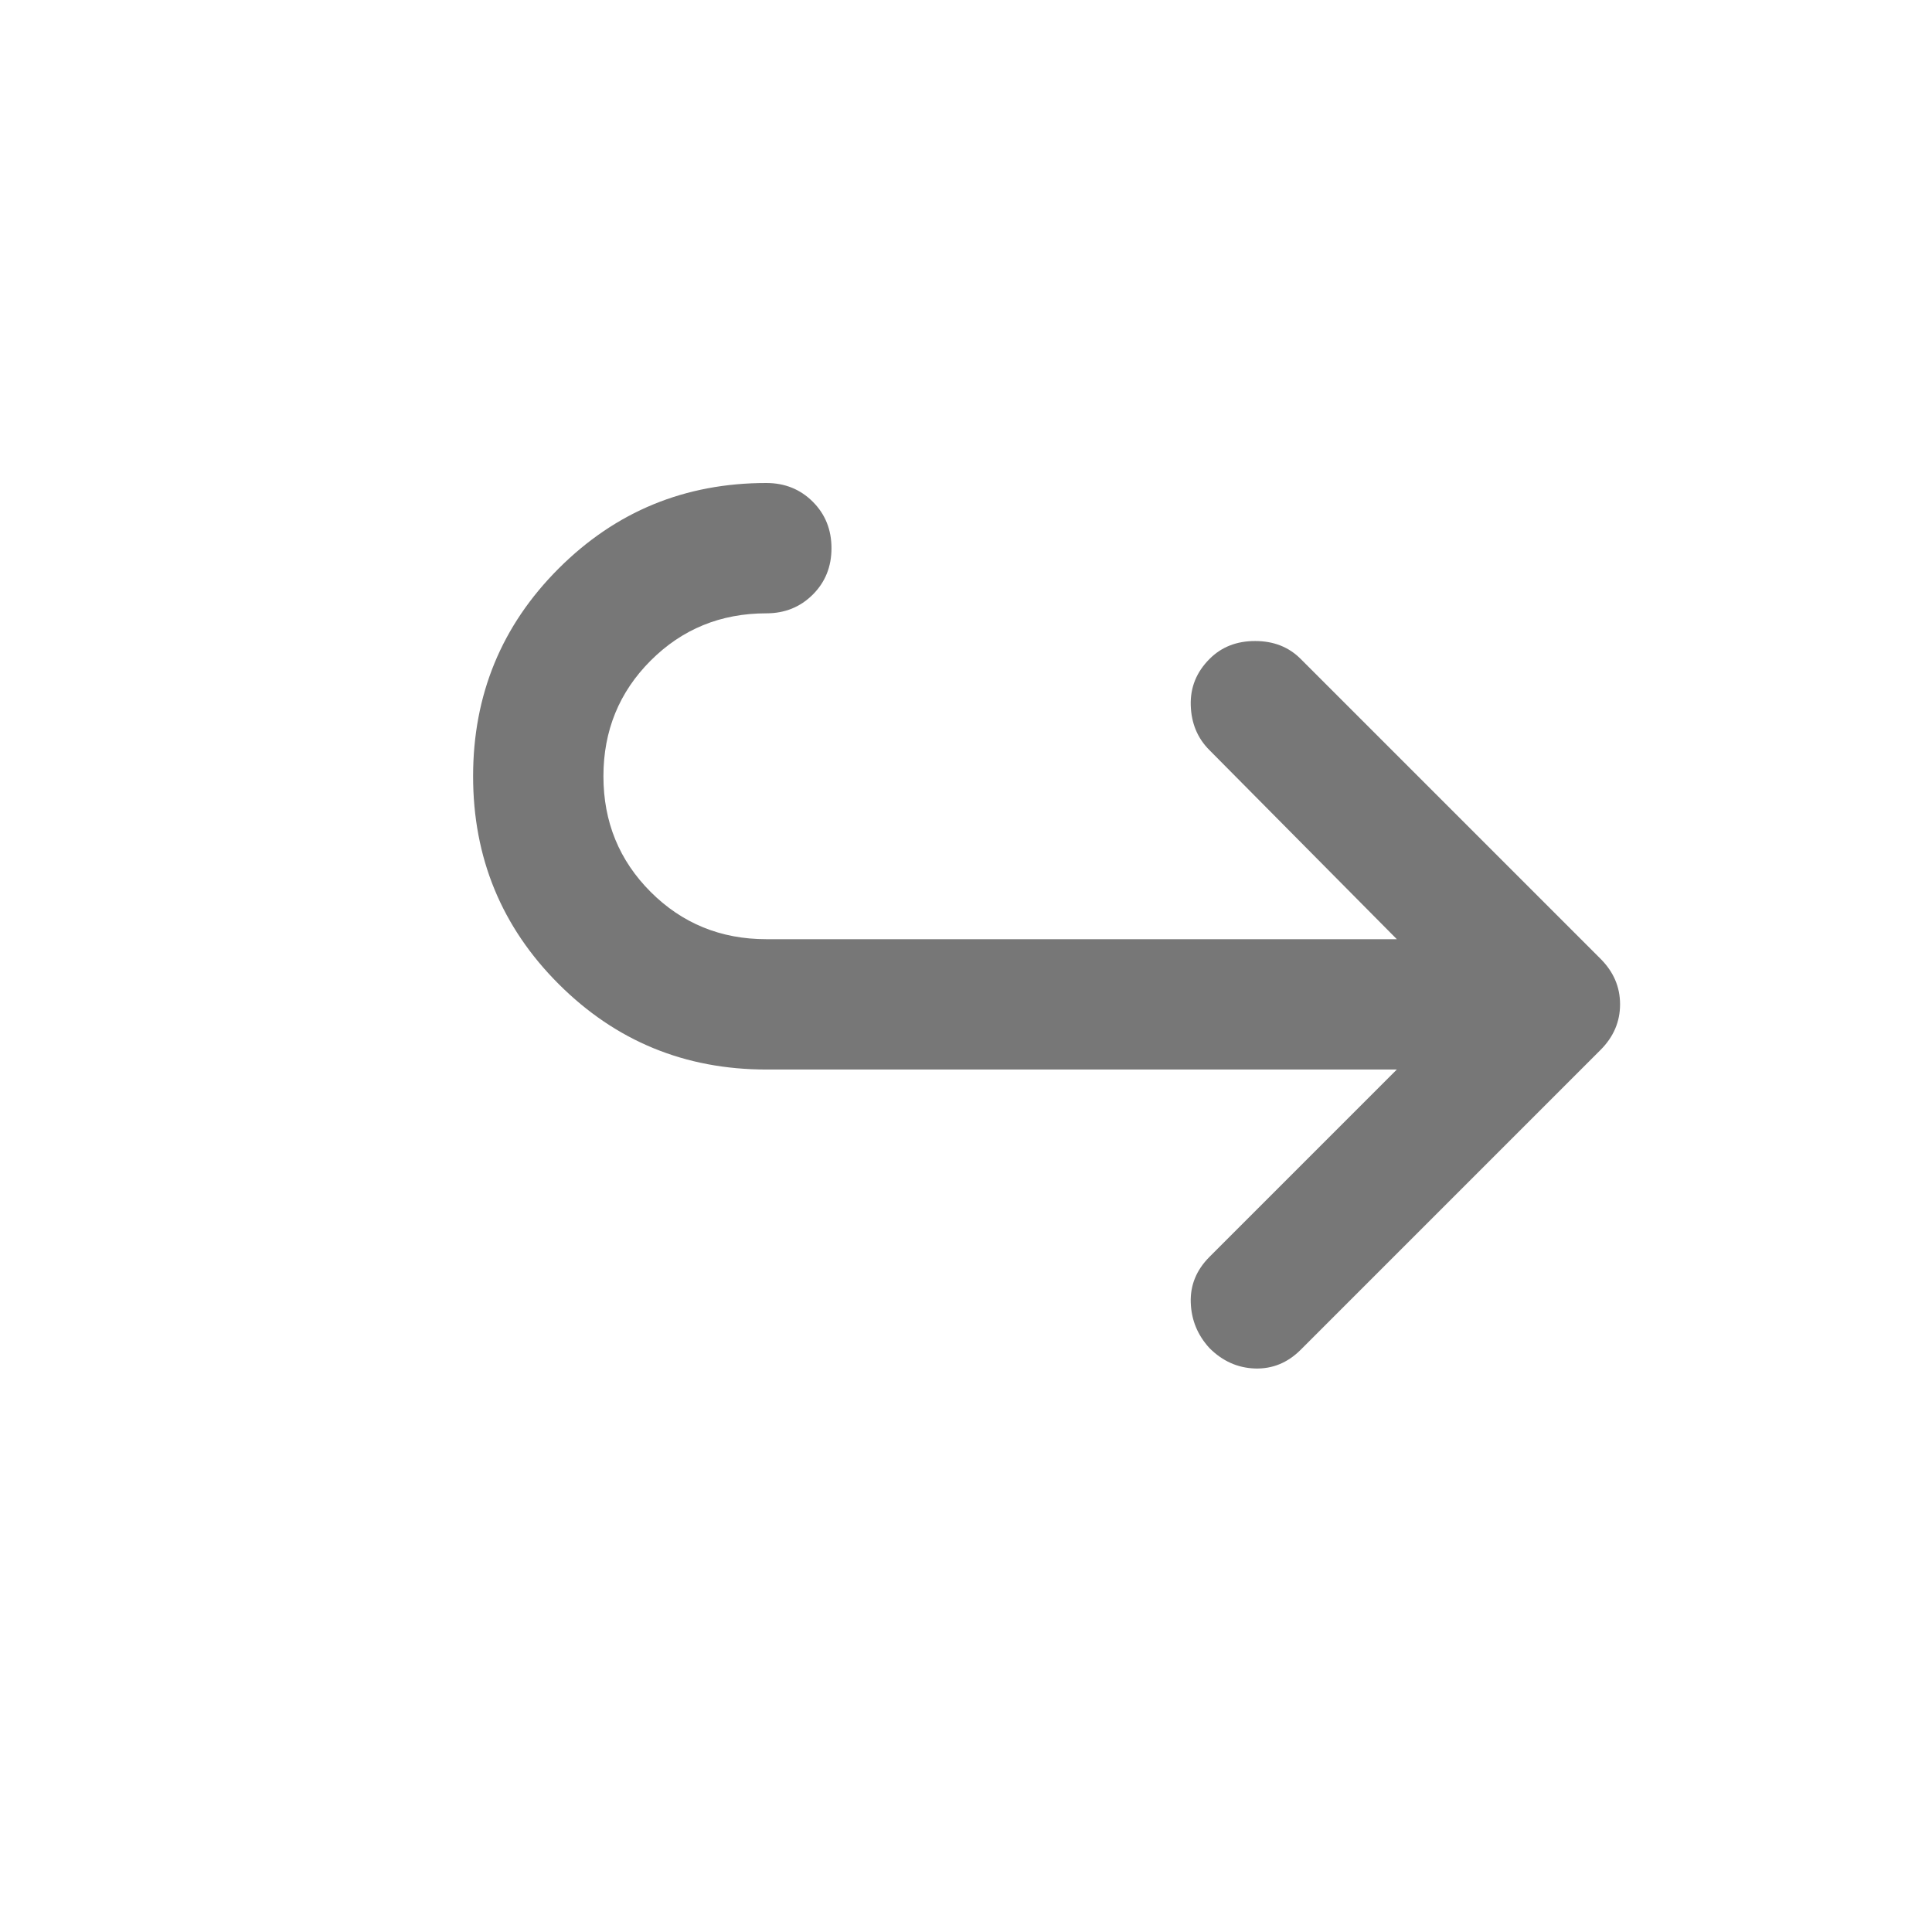 <svg width="24" height="24" viewBox="0 0 24 24" fill="none" xmlns="http://www.w3.org/2000/svg">
<g id="icon_delete">
<path id="Vector" d="M17.352 13.286H9.52C8.508 13.286 7.648 12.932 6.939 12.223C6.231 11.515 5.877 10.655 5.877 9.643C5.877 8.631 6.231 7.771 6.939 7.063C7.648 6.354 8.508 6 9.52 6C9.749 6 9.942 6.078 10.097 6.233C10.252 6.388 10.329 6.58 10.329 6.81C10.329 7.039 10.252 7.231 10.097 7.386C9.942 7.541 9.749 7.619 9.52 7.619C8.953 7.619 8.474 7.815 8.083 8.206C7.692 8.597 7.496 9.076 7.496 9.643C7.496 10.21 7.692 10.689 8.083 11.08C8.474 11.471 8.953 11.667 9.52 11.667H17.352L15.025 9.319C14.876 9.171 14.799 8.985 14.792 8.763C14.785 8.54 14.863 8.348 15.025 8.186C15.173 8.037 15.362 7.963 15.591 7.963C15.821 7.963 16.01 8.037 16.158 8.186L19.882 11.91C20.044 12.072 20.125 12.26 20.125 12.476C20.125 12.692 20.044 12.881 19.882 13.043L16.158 16.767C15.996 16.929 15.807 17.006 15.591 17C15.376 16.993 15.187 16.909 15.025 16.747C14.876 16.585 14.799 16.396 14.792 16.18C14.785 15.964 14.863 15.775 15.025 15.613L17.352 13.286Z" fill="#777777"/>
</g>
</svg>
